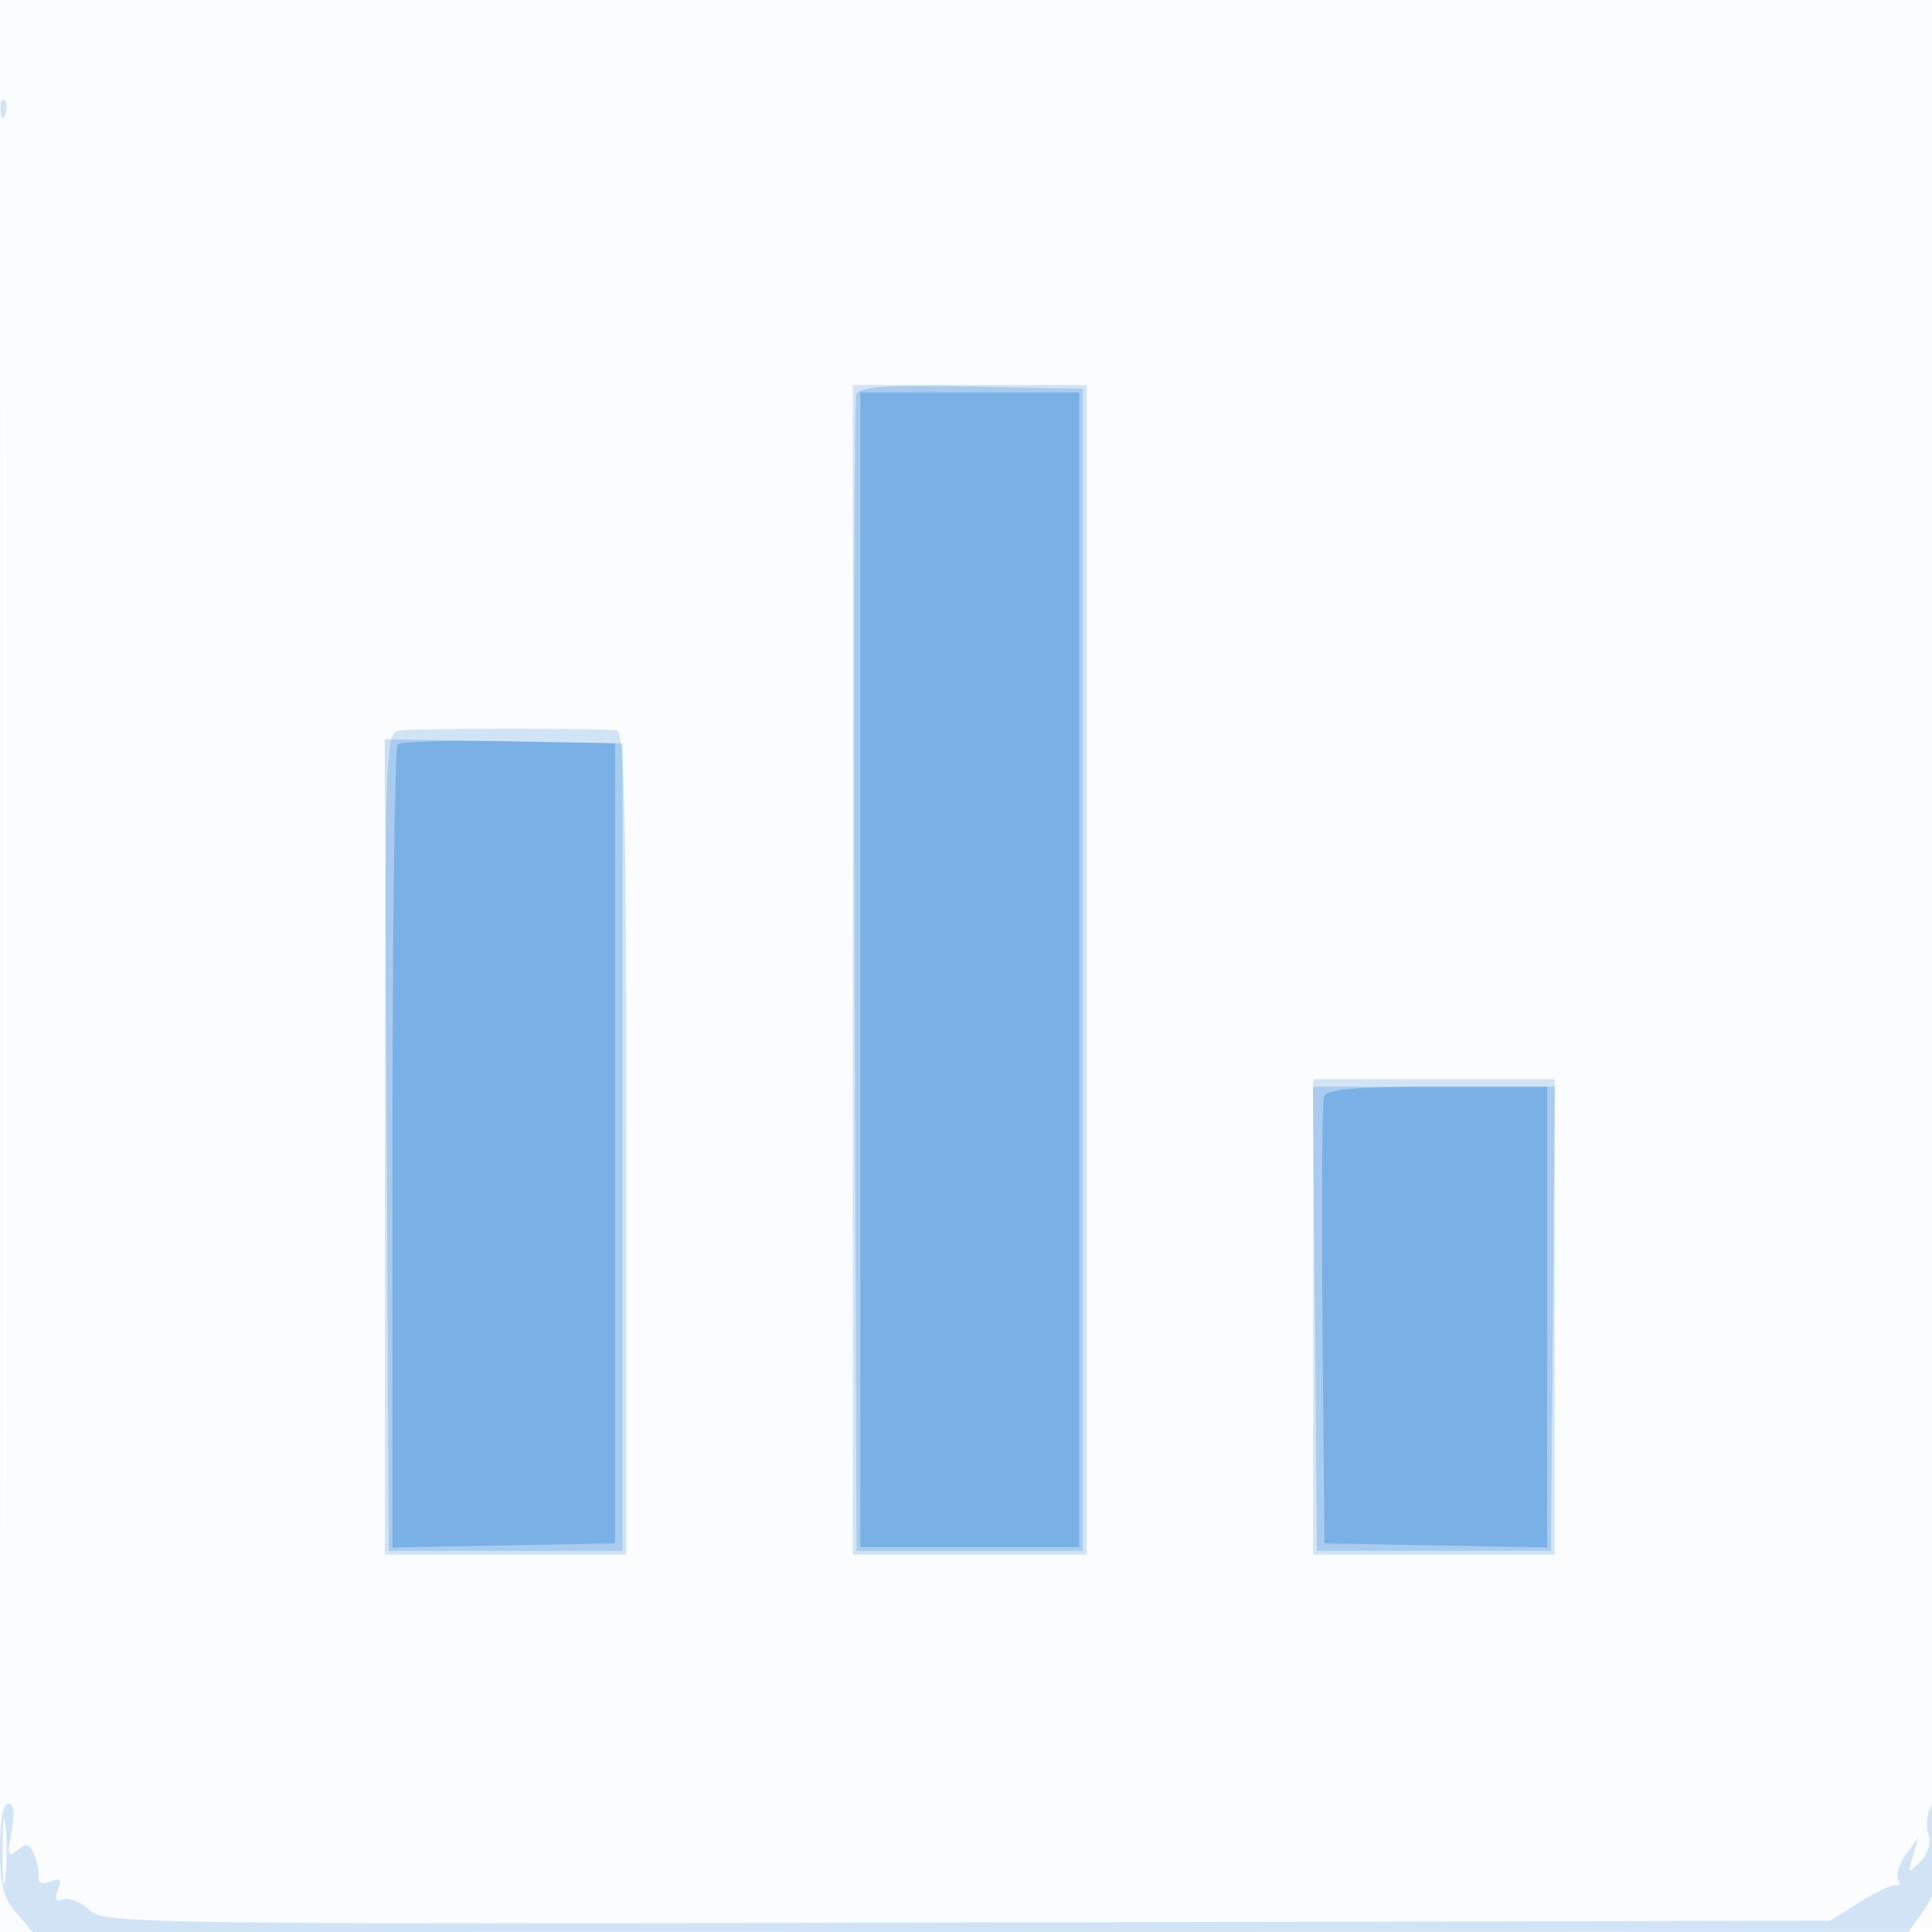 <svg xmlns="http://www.w3.org/2000/svg" width="256" height="256"><path fill-opacity=".016" d="M0 128.004v128.004l128.25-.254 128.25-.254.254-127.75L257.008 0H0v128.004m.485.496c0 70.4.119 99.053.265 63.672.146-35.38.146-92.98 0-128C.604 29.153.485 58.1.485 128.5" fill="#1976D2" fill-rule="evenodd"/><path fill-opacity=".187" d="M.079 14.583c.048 1.165.285 1.402.604.605.289-.722.253-1.585-.079-1.917-.332-.332-.568.258-.525 1.312M113 128.5V206h31V51h-31v77.5M52.75 96.823c-1.641.304-1.75 3.705-1.75 54.75V206h32v-54.5c0-42.826-.268-54.543-1.25-54.702-2.109-.34-27.138-.319-29 .025M174 174.5V206h32v-63h-32v31.5M0 244.992c0 4.725.461 6.523 2.18 8.5L4.361 256h248.503l2.068-2.904c1.579-2.219 2.061-4.404 2.038-9.25-.024-4.845-.275-5.927-1.061-4.576-.567.974-.748 2.663-.402 3.753.39 1.229-.017 2.63-1.071 3.683-1.6 1.601-1.657 1.557-.975-.753l.724-2.453-1.65 2.252c-.908 1.238-1.366 2.712-1.019 3.275.348.562.262.902-.192.754-.453-.148-2.624.854-4.824 2.225l-4 2.494-114.31.233c-111.295.227-114.364.183-116.36-1.676-1.127-1.051-2.68-1.668-3.451-1.372-1.009.387-1.21.037-.717-1.247.536-1.397.312-1.642-1.029-1.128-1.08.415-1.64.202-1.515-.576.108-.679-.151-2.033-.577-3.01-.625-1.431-1.058-1.54-2.239-.56-1.257 1.044-1.366.694-.772-2.474.461-2.455.321-3.69-.419-3.69C.42 239 0 241.264 0 244.992m.328.508c.005 3.85.185 5.302.402 3.228.216-2.075.213-5.225-.008-7-.221-1.776-.398-.078-.394 3.772" fill="#1976D2" fill-rule="evenodd"/><path fill-opacity=".216" d="M113.47 52.223c-.268.702-.371 35.477-.229 77.277l.259 76h30v-154l-14.771-.277c-11.266-.211-14.887.026-15.259 1m-62.229 99.502L51.5 205.5h31v-107l-15.759-.275-15.758-.276.258 53.776m122.995 23.025l.264 30.75h31l.264-30.75.265-30.75h-32.058l.265 30.75" fill="#1976D2" fill-rule="evenodd"/><path fill-opacity=".331" d="M114 128.5V205h29V52h-29v76.5M52.693 98.64c-.381.382-.693 24.48-.693 53.553v52.86l14.75-.276 14.75-.277v-106l-14.057-.276c-7.731-.152-14.369.035-14.75.416m122.76 46.622c-.266.694-.365 14.307-.219 30.25l.266 28.988 14.75.277 14.75.276V144h-14.531c-10.778 0-14.657.326-15.016 1.262" fill="#1976D2" fill-rule="evenodd"/></svg>